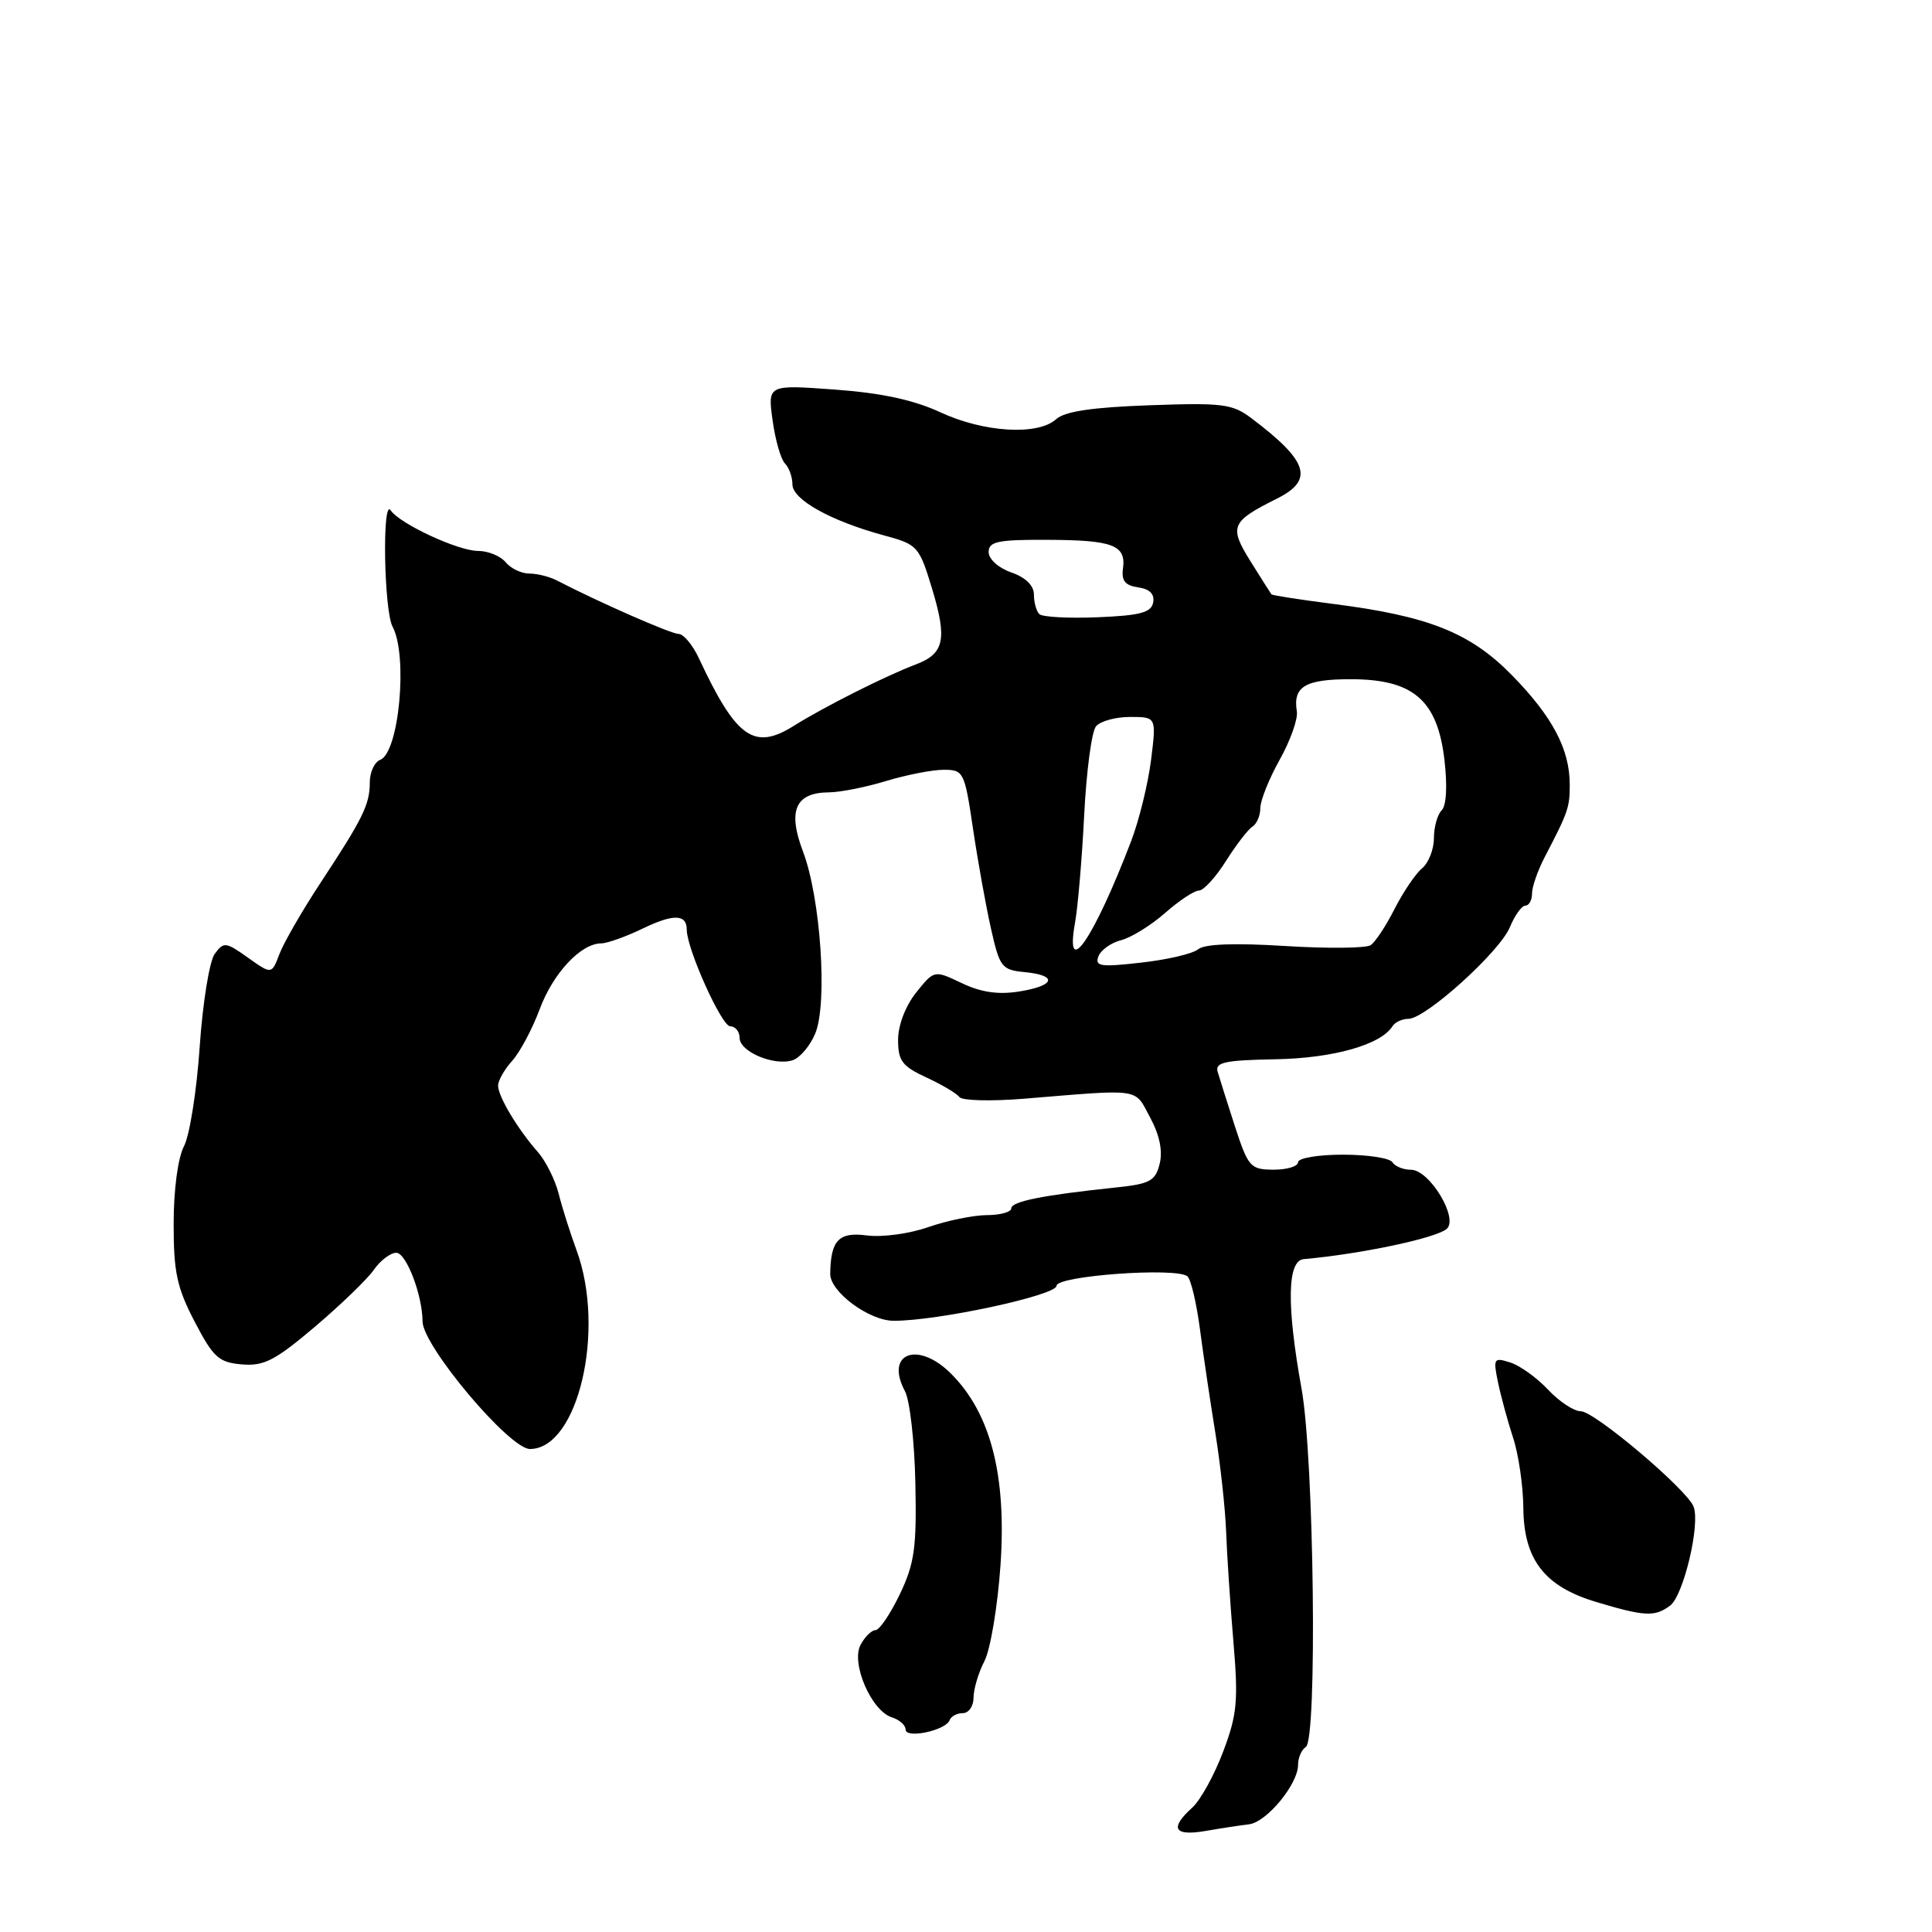 <?xml version="1.0" encoding="UTF-8" standalone="no"?>
<!DOCTYPE svg PUBLIC "-//W3C//DTD SVG 1.1//EN" "http://www.w3.org/Graphics/SVG/1.1/DTD/svg11.dtd" >
<svg xmlns="http://www.w3.org/2000/svg" xmlns:xlink="http://www.w3.org/1999/xlink" version="1.1" viewBox="0 0 256 256">
 <g >
 <path fill="currentColor"
d=" M 165.50 241.73 C 167.83 241.46 172.00 236.41 172.00 233.86 C 172.00 232.90 172.47 231.83 173.03 231.48 C 174.57 230.53 174.12 193.17 172.46 184.00 C 170.47 172.96 170.56 167.04 172.75 166.84 C 180.29 166.17 190.19 164.08 191.68 162.85 C 193.33 161.48 189.43 155.00 186.96 155.00 C 185.95 155.00 184.84 154.55 184.50 154.00 C 184.16 153.45 181.21 153.00 177.94 153.00 C 174.65 153.00 172.00 153.45 172.00 154.00 C 172.00 154.55 170.54 154.99 168.75 154.99 C 165.68 154.97 165.40 154.65 163.63 149.24 C 162.61 146.08 161.58 142.82 161.34 142.00 C 160.99 140.76 162.33 140.48 168.96 140.36 C 176.63 140.23 182.99 138.44 184.52 135.97 C 184.85 135.44 185.80 135.00 186.63 135.00 C 188.89 135.00 198.70 126.14 200.06 122.87 C 200.71 121.29 201.64 120.00 202.12 120.00 C 202.60 120.00 203.00 119.28 203.00 118.40 C 203.00 117.53 203.74 115.39 204.64 113.65 C 207.79 107.61 208.00 107.01 208.00 103.98 C 208.00 99.29 205.72 94.97 200.37 89.50 C 194.80 83.81 189.29 81.62 176.48 80.00 C 172.19 79.45 168.58 78.89 168.47 78.75 C 168.36 78.61 167.11 76.64 165.69 74.36 C 162.83 69.77 163.11 69.11 169.20 66.07 C 174.16 63.59 173.37 61.11 165.81 55.41 C 163.31 53.52 161.99 53.35 152.30 53.70 C 144.74 53.97 141.09 54.51 139.95 55.54 C 137.53 57.74 130.37 57.31 124.60 54.63 C 121.06 52.99 116.79 52.07 110.61 51.62 C 101.72 50.97 101.72 50.97 102.37 55.69 C 102.73 58.29 103.46 60.86 104.01 61.41 C 104.55 61.95 105.00 63.20 105.00 64.18 C 105.00 66.20 110.08 69.03 117.12 70.94 C 121.60 72.15 121.79 72.36 123.51 78.02 C 125.54 84.75 125.13 86.63 121.28 88.07 C 117.40 89.53 109.14 93.69 105.18 96.18 C 99.92 99.48 97.55 97.80 92.62 87.25 C 91.79 85.46 90.57 84.00 89.92 84.00 C 88.91 84.00 79.27 79.76 73.76 76.90 C 72.81 76.41 71.18 76.00 70.14 76.00 C 69.10 76.00 67.68 75.33 67.00 74.50 C 66.32 73.67 64.67 73.00 63.34 73.00 C 60.69 73.00 52.94 69.39 51.77 67.62 C 50.62 65.88 50.87 80.89 52.02 83.04 C 54.07 86.88 52.88 99.72 50.38 100.68 C 49.62 100.98 49.00 102.32 49.00 103.67 C 49.00 106.60 48.11 108.42 42.41 117.07 C 40.04 120.68 37.62 124.87 37.04 126.38 C 36.00 129.13 36.00 129.13 32.86 126.90 C 29.91 124.80 29.64 124.77 28.45 126.40 C 27.75 127.35 26.86 132.89 26.46 138.70 C 26.07 144.51 25.13 150.44 24.38 151.88 C 23.57 153.42 23.01 157.64 23.01 162.14 C 23.00 168.56 23.44 170.62 25.80 175.14 C 28.27 179.88 28.99 180.53 32.05 180.79 C 34.97 181.04 36.46 180.27 41.74 175.79 C 45.17 172.88 48.68 169.49 49.54 168.25 C 50.41 167.01 51.74 166.00 52.51 166.00 C 53.83 166.00 55.98 171.62 55.99 175.10 C 56.01 178.34 67.50 192.00 70.22 192.00 C 76.59 192.00 80.29 176.23 76.39 165.65 C 75.55 163.37 74.48 159.99 74.02 158.15 C 73.55 156.31 72.31 153.84 71.27 152.65 C 68.59 149.61 66.00 145.29 66.00 143.85 C 66.00 143.18 66.84 141.70 67.87 140.56 C 68.89 139.43 70.54 136.34 71.52 133.70 C 73.30 128.93 76.98 125.00 79.68 125.00 C 80.46 125.00 82.94 124.11 85.18 123.03 C 89.24 121.07 91.00 121.12 91.00 123.19 C 91.00 125.72 95.61 135.97 96.75 135.99 C 97.44 135.99 98.00 136.69 98.00 137.52 C 98.00 139.35 102.55 141.28 105.02 140.49 C 105.99 140.18 107.35 138.58 108.03 136.93 C 109.68 132.93 108.74 118.99 106.40 112.83 C 104.34 107.39 105.39 105.01 109.87 104.99 C 111.32 104.98 114.71 104.31 117.41 103.49 C 120.11 102.67 123.54 102.00 125.04 102.00 C 127.68 102.00 127.81 102.26 128.92 109.75 C 129.55 114.01 130.62 119.97 131.30 123.00 C 132.46 128.17 132.73 128.52 135.77 128.81 C 140.21 129.24 139.83 130.61 135.04 131.38 C 132.27 131.82 130.00 131.49 127.44 130.27 C 123.79 128.53 123.79 128.53 121.40 131.51 C 119.98 133.29 119.01 135.83 119.00 137.77 C 119.00 140.57 119.53 141.28 122.75 142.77 C 124.81 143.72 126.78 144.89 127.13 145.37 C 127.48 145.84 131.30 145.94 135.63 145.59 C 151.44 144.29 150.27 144.12 152.39 148.06 C 153.65 150.39 154.09 152.51 153.66 154.22 C 153.09 156.50 152.37 156.88 147.75 157.36 C 138.22 158.36 134.00 159.20 134.00 160.11 C 134.00 160.60 132.54 161.01 130.75 161.01 C 128.96 161.02 125.47 161.74 123.00 162.60 C 120.50 163.48 116.88 163.97 114.84 163.70 C 111.14 163.21 110.06 164.35 110.01 168.80 C 109.99 171.17 115.15 175.00 118.40 175.01 C 124.20 175.04 140.00 171.64 140.00 170.37 C 140.00 169.05 155.79 167.90 157.33 169.11 C 157.79 169.47 158.54 172.63 159.00 176.13 C 159.46 179.63 160.39 185.88 161.06 190.00 C 161.72 194.12 162.36 199.97 162.47 203.00 C 162.58 206.03 163.01 212.55 163.43 217.50 C 164.10 225.39 163.93 227.19 162.07 232.11 C 160.91 235.20 159.07 238.53 157.98 239.52 C 154.94 242.27 155.55 243.33 159.75 242.61 C 161.81 242.25 164.40 241.86 165.50 241.73 Z  M 125.83 227.93 C 126.02 227.42 126.80 227.00 127.58 227.00 C 128.36 227.00 129.00 226.08 129.00 224.95 C 129.00 223.82 129.65 221.64 130.44 220.11 C 131.24 218.57 132.19 212.86 132.57 207.41 C 133.39 195.48 131.27 187.27 126.02 182.02 C 121.62 177.62 117.21 179.29 119.91 184.34 C 120.56 185.55 121.18 191.03 121.29 196.52 C 121.47 205.11 121.18 207.16 119.23 211.25 C 117.97 213.86 116.53 216.00 116.01 216.00 C 115.49 216.00 114.60 216.88 114.03 217.95 C 112.73 220.38 115.45 226.69 118.18 227.56 C 119.18 227.87 120.00 228.60 120.00 229.18 C 120.00 230.43 125.34 229.29 125.83 227.93 Z  M 221.30 212.75 C 223.07 211.43 225.32 201.99 224.41 199.64 C 223.54 197.37 211.28 187.00 209.47 187.00 C 208.55 187.00 206.60 185.71 205.13 184.14 C 203.66 182.57 201.41 180.95 200.13 180.54 C 197.93 179.84 197.84 179.98 198.49 183.15 C 198.87 184.99 199.77 188.30 200.49 190.50 C 201.22 192.70 201.82 196.87 201.85 199.77 C 201.90 206.66 204.65 210.22 211.50 212.27 C 217.95 214.20 219.26 214.27 221.30 212.75 Z  M 145.55 126.72 C 145.88 125.87 147.23 124.91 148.55 124.58 C 149.88 124.24 152.49 122.63 154.36 120.99 C 156.23 119.34 158.26 118.00 158.87 118.00 C 159.48 118.00 161.09 116.24 162.45 114.08 C 163.81 111.93 165.39 109.88 165.96 109.53 C 166.53 109.17 167.00 108.07 167.00 107.07 C 167.00 106.07 168.16 103.18 169.57 100.66 C 170.98 98.13 172.00 95.26 171.84 94.28 C 171.30 90.97 172.92 90.00 178.98 90.00 C 187.25 90.00 190.46 92.76 191.39 100.64 C 191.80 104.13 191.66 106.74 191.03 107.37 C 190.46 107.94 190.00 109.60 190.00 111.08 C 190.00 112.55 189.29 114.34 188.43 115.06 C 187.56 115.78 185.93 118.20 184.79 120.43 C 183.66 122.67 182.23 124.83 181.62 125.24 C 181.00 125.65 175.90 125.70 170.28 125.35 C 163.57 124.93 159.61 125.08 158.77 125.78 C 158.06 126.37 154.66 127.17 151.22 127.55 C 145.82 128.17 145.04 128.05 145.55 126.72 Z  M 142.45 122.25 C 142.82 120.19 143.37 113.78 143.66 108.00 C 143.95 102.22 144.65 96.94 145.22 96.25 C 145.78 95.56 147.82 95.00 149.74 95.00 C 153.23 95.00 153.23 95.00 152.52 100.71 C 152.12 103.86 150.94 108.69 149.88 111.46 C 144.91 124.45 141.05 130.05 142.45 122.25 Z  M 137.71 81.37 C 137.32 80.98 137.00 79.82 137.00 78.78 C 137.00 77.59 135.90 76.51 134.00 75.85 C 132.30 75.26 131.00 74.09 131.00 73.15 C 131.00 71.76 132.20 71.50 138.75 71.53 C 147.46 71.56 149.23 72.22 148.80 75.34 C 148.58 76.95 149.09 77.58 150.81 77.83 C 152.34 78.04 153.01 78.72 152.80 79.83 C 152.54 81.17 151.08 81.56 145.45 81.79 C 141.58 81.95 138.09 81.76 137.71 81.37 Z "/>
</g>
</svg>